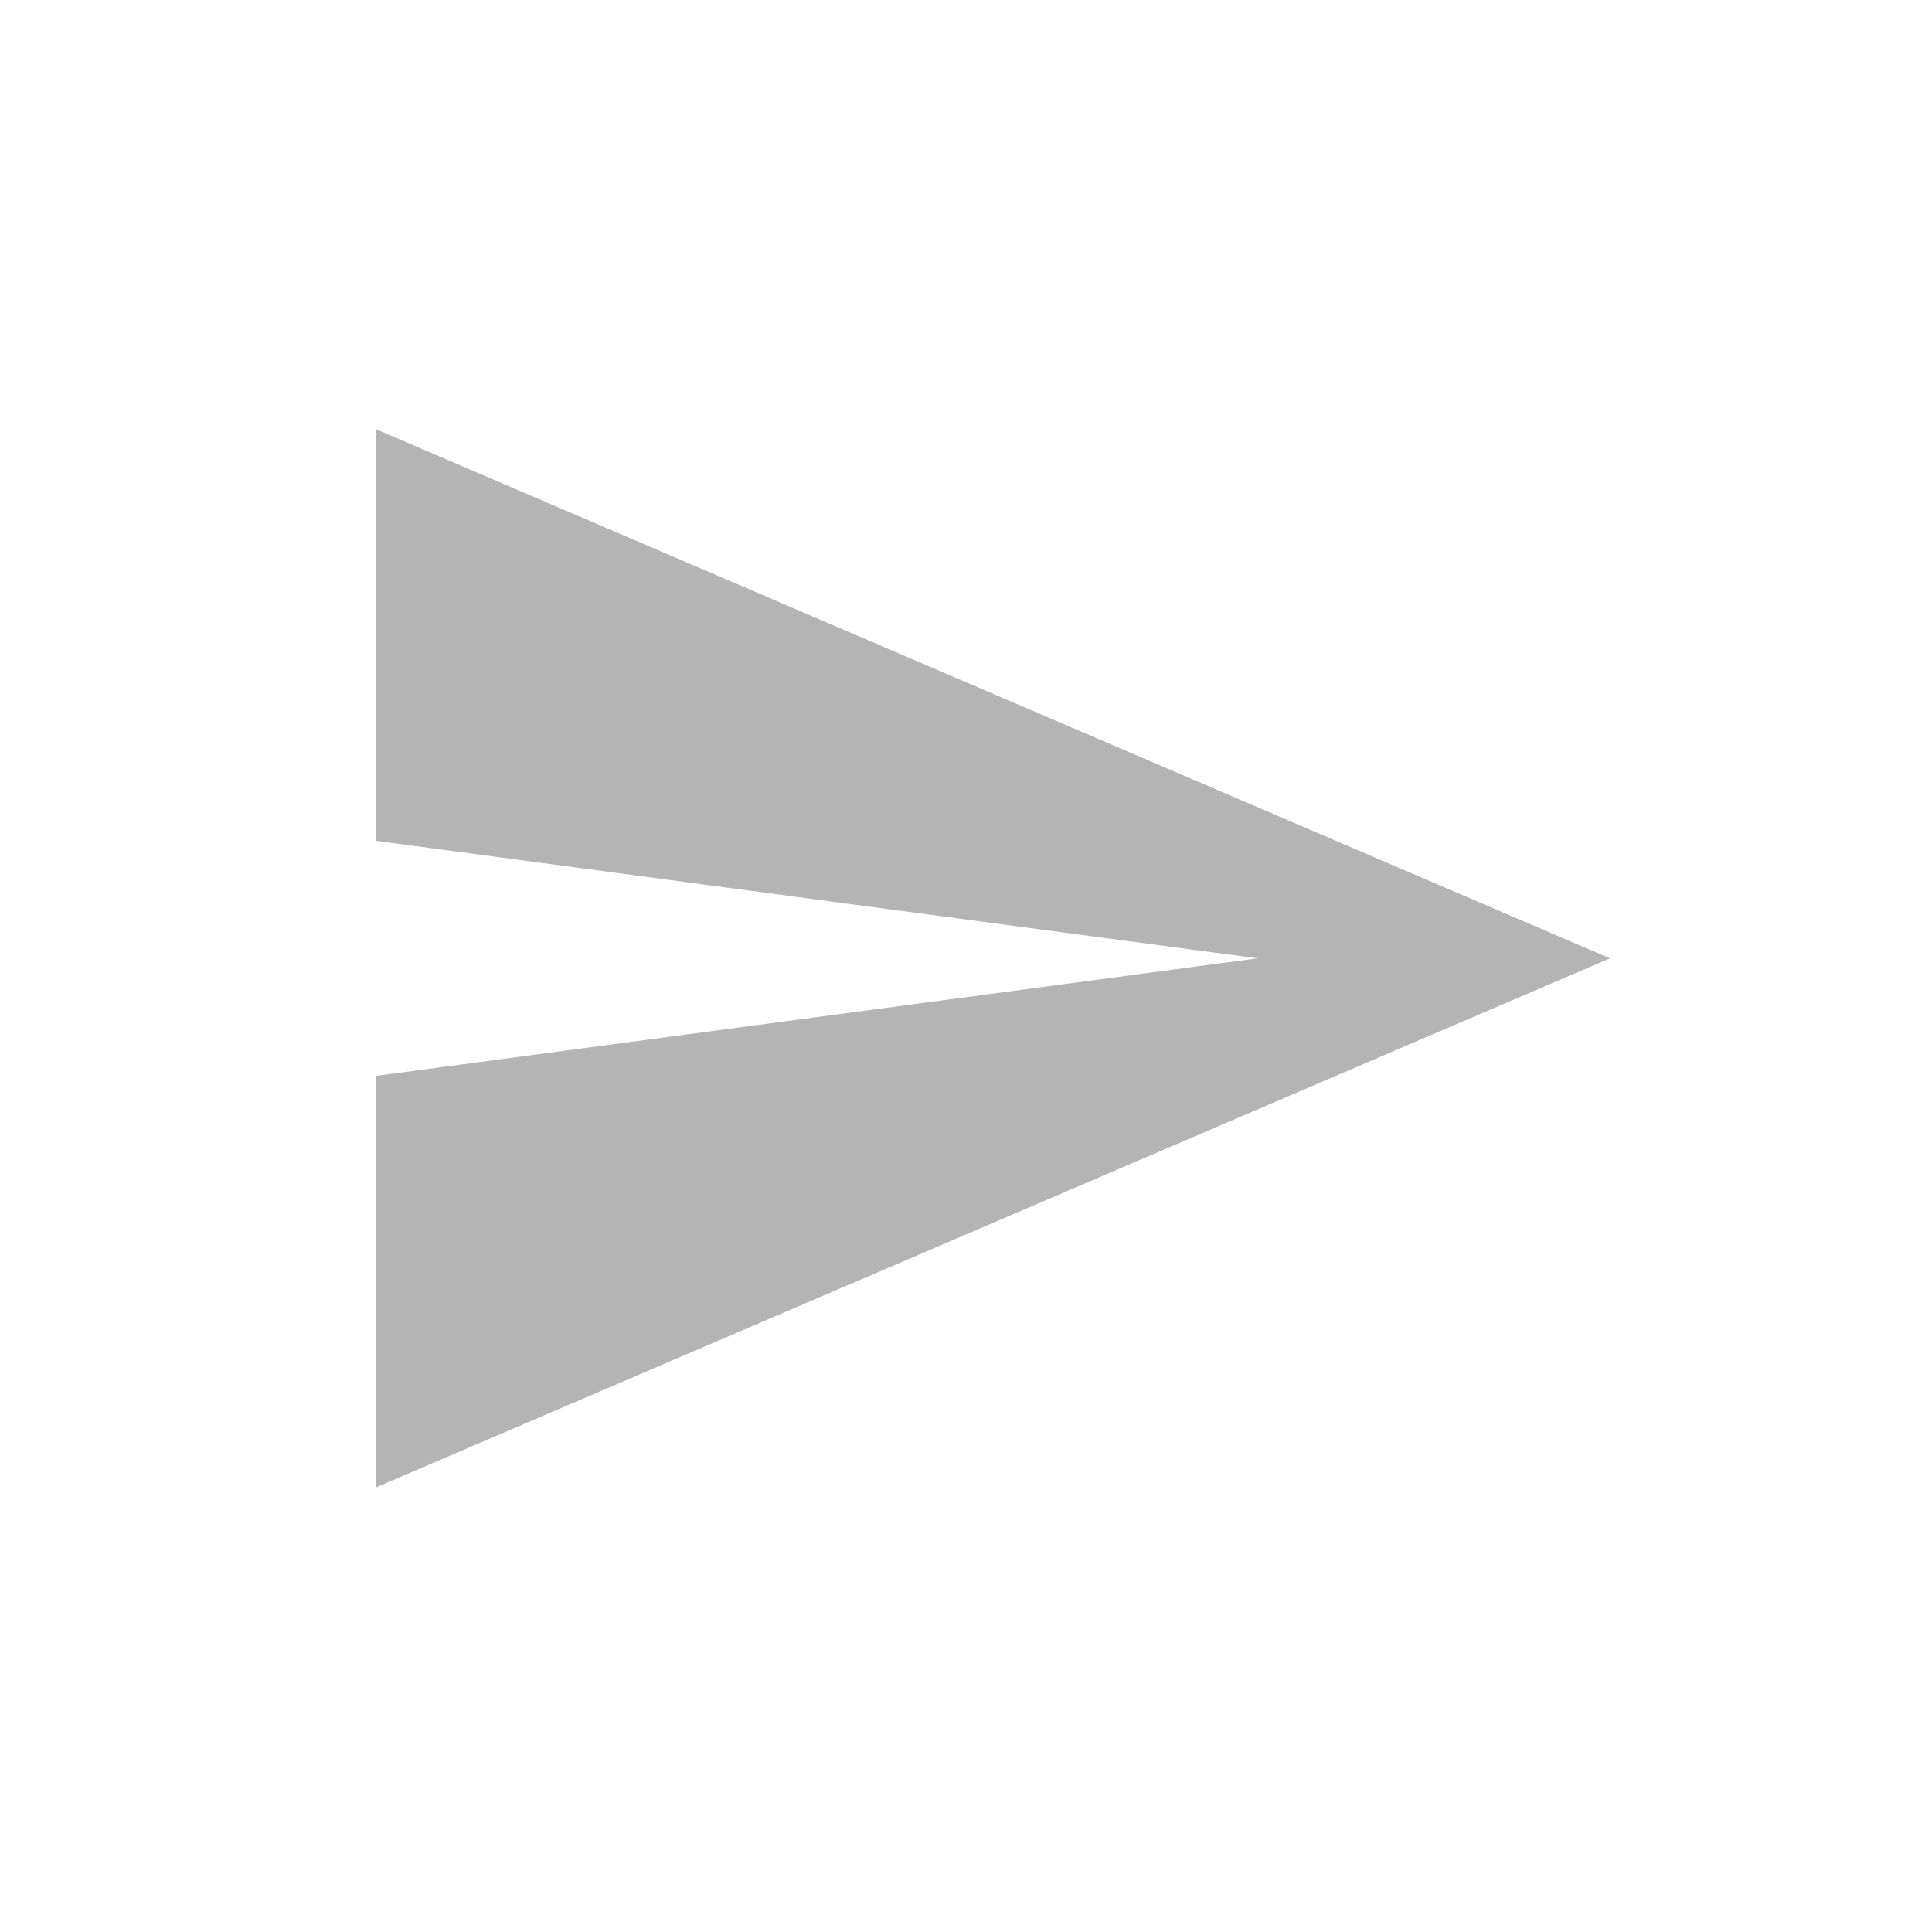 <svg xmlns="http://www.w3.org/2000/svg" width="36" height="36" viewBox="0 0 36 36">
    <g >
        <path style="fill:none" d="M0 0h36v36H0z"/>
        <path d="M3.011 24.214 26 14.357 3.011 4.5 3 12.167l16.429 2.19L3 16.548z" transform="translate(4 3.5)" style="fill:#b4b4b4"/>
    </g>
</svg>
